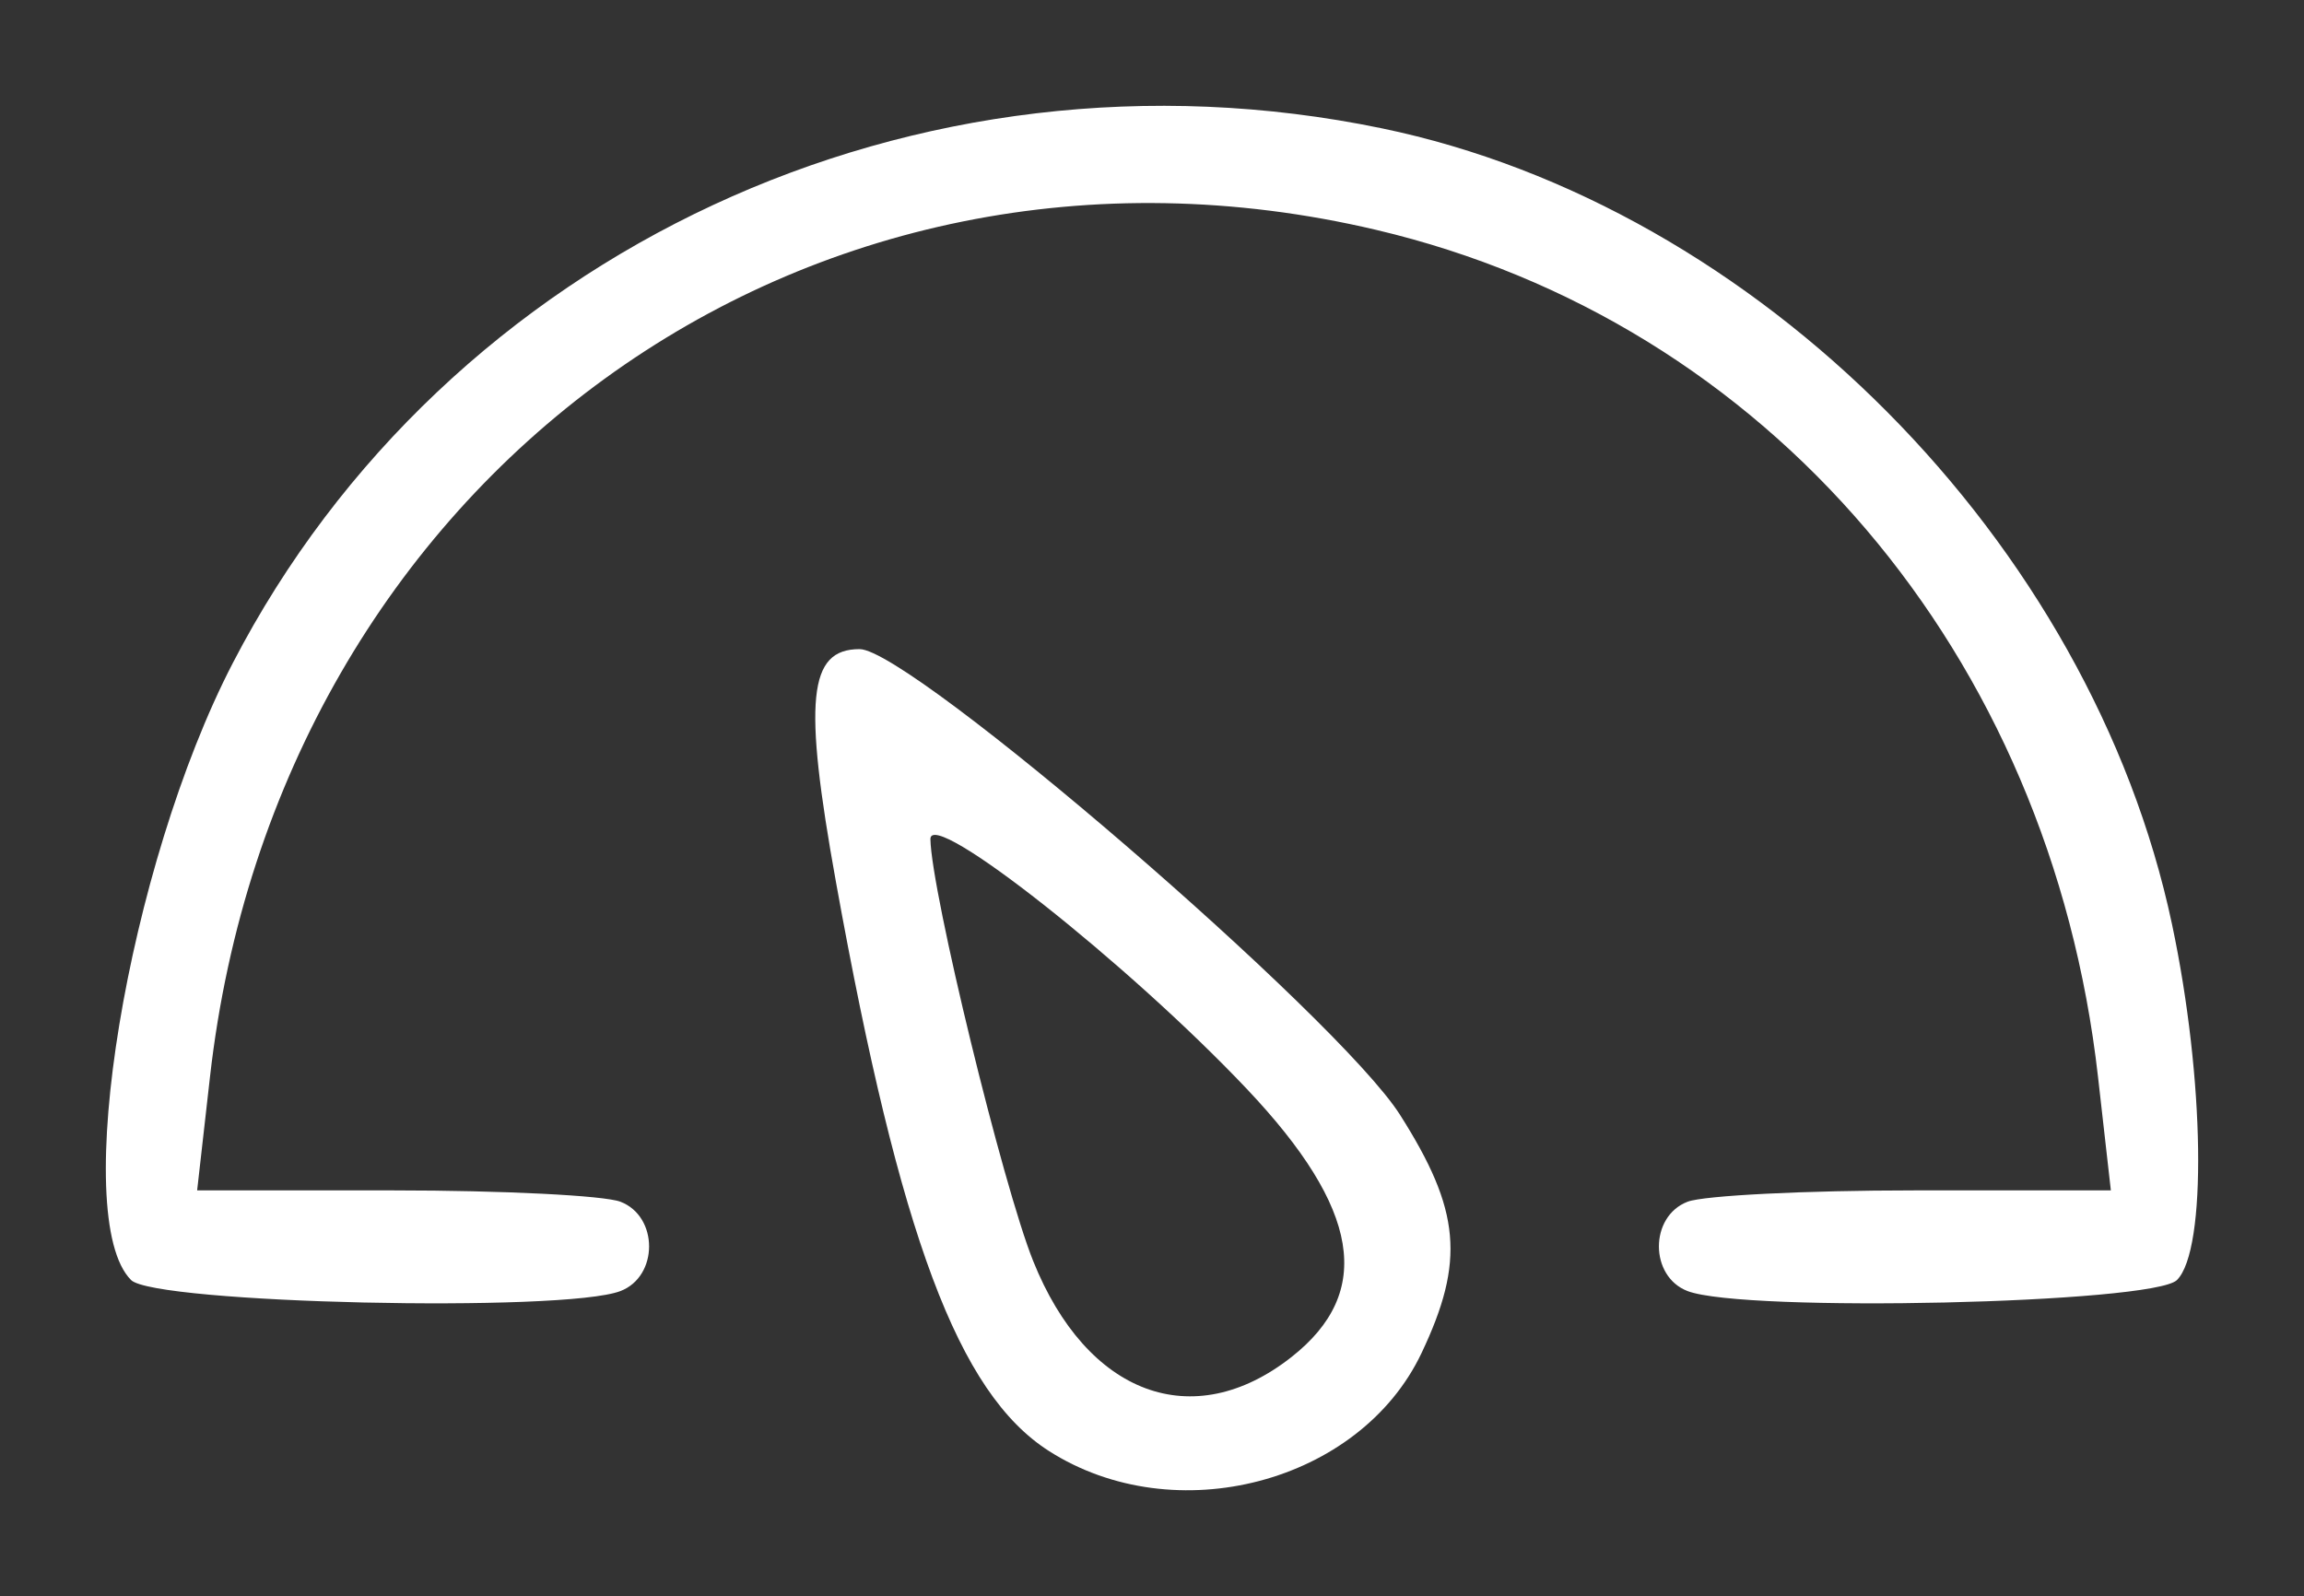 <?xml version="1.0" encoding="UTF-8" standalone="no"?>
<!-- Created with Inkscape (http://www.inkscape.org/) -->

<svg
   xmlns:dc="http://purl.org/dc/elements/1.1/"
   xmlns:cc="http://creativecommons.org/ns#"
   xmlns:rdf="http://www.w3.org/1999/02/22-rdf-syntax-ns#"
   xmlns:svg="http://www.w3.org/2000/svg"
   xmlns="http://www.w3.org/2000/svg"
   xmlns:sodipodi="http://sodipodi.sourceforge.net/DTD/sodipodi-0.dtd"
   xmlns:inkscape="http://www.inkscape.org/namespaces/inkscape"
   width="43.541mm"
   height="30.167mm"
   viewBox="0 0 154.28 106.891"
   id="svg2"
   version="1.1"
   inkscape:version="0.91 r13725"
   inkscape:export-filename="C:\Users\hong\Desktop\path4147.png"
   inkscape:export-xdpi="220"
   inkscape:export-ydpi="220"
   sodipodi:docname="dashboard.svg">
  <rect x="0" y="0" width="154.28" height="106.891" fill="#333333" stroke="none"/>
  <defs
     id="defs4" />
  <sodipodi:namedview
     id="base"
     pagecolor="#ffffff"
     bordercolor="#666666"
     borderopacity="1.0"
     inkscape:pageopacity="0.0"
     inkscape:pageshadow="2"
     inkscape:zoom="1.979899"
     inkscape:cx="-64.11531"
     inkscape:cy="12.349207"
     inkscape:document-units="px"
     inkscape:current-layer="layer1"
     showgrid="false"
     fit-margin-top="2"
     fit-margin-left="2"
     fit-margin-right="2"
     fit-margin-bottom="2"
     inkscape:window-width="1536"
     inkscape:window-height="801"
     inkscape:window-x="-8"
     inkscape:window-y="-8"
     inkscape:window-maximized="1" />
  <g
     inkscape:label="Layer 1"
     inkscape:groupmode="layer"
     id="layer1"
     transform="translate(-279.407,-400.498)">
    <path
       style="fill:#ffffff;fill-opacity:1"
       d="m 349.633,497.664 c -6.047,-3.874 -9.961,-14.334 -14.243,-38.064 -2.207,-12.229 -1.864,-15.63 1.577,-15.63 3.425,0 32.04,24.659 36.184,31.182 4.062,6.394 4.37,9.797 1.443,15.964 -4.129,8.701 -16.525,11.953 -24.961,6.548 z m 16.255,-6.285 c 5.525,-4.346 4.597,-9.931 -2.983,-17.946 -7.966,-8.422 -21.232,-18.896 -21.196,-16.734 0.058,3.515 4.844,23.168 6.878,28.242 3.599,8.978 10.709,11.624 17.301,6.438 z m -77.706,-5.159 c -4.128,-4.128 -0.237,-27.714 6.816,-41.322 14.305,-27.595 45.798,-42.253 76.935,-35.807 25.156,5.207 47.491,27.708 52.916,53.307 2.192,10.345 2.353,21.802 0.333,23.822 -1.577,1.577 -28.981,2.196 -32.773,0.741 -2.558,-0.981 -2.558,-5.001 0,-5.983 1.087,-0.417 7.91,-0.759 15.161,-0.759 l 13.184,0 -0.861,-7.609 c -3.207,-28.347 -22.116,-50.537 -48.328,-56.716 -38.193,-9.003 -73.567,16.687 -78.096,56.716 l -0.861,7.609 13.184,0 c 7.251,0 14.074,0.341 15.161,0.759 2.558,0.981 2.558,5.001 0,5.983 -3.792,1.455 -31.196,0.835 -32.773,-0.741 z"
       id="path4147"
       inkscape:connector-curvature="0" />
  </g>
</svg>

